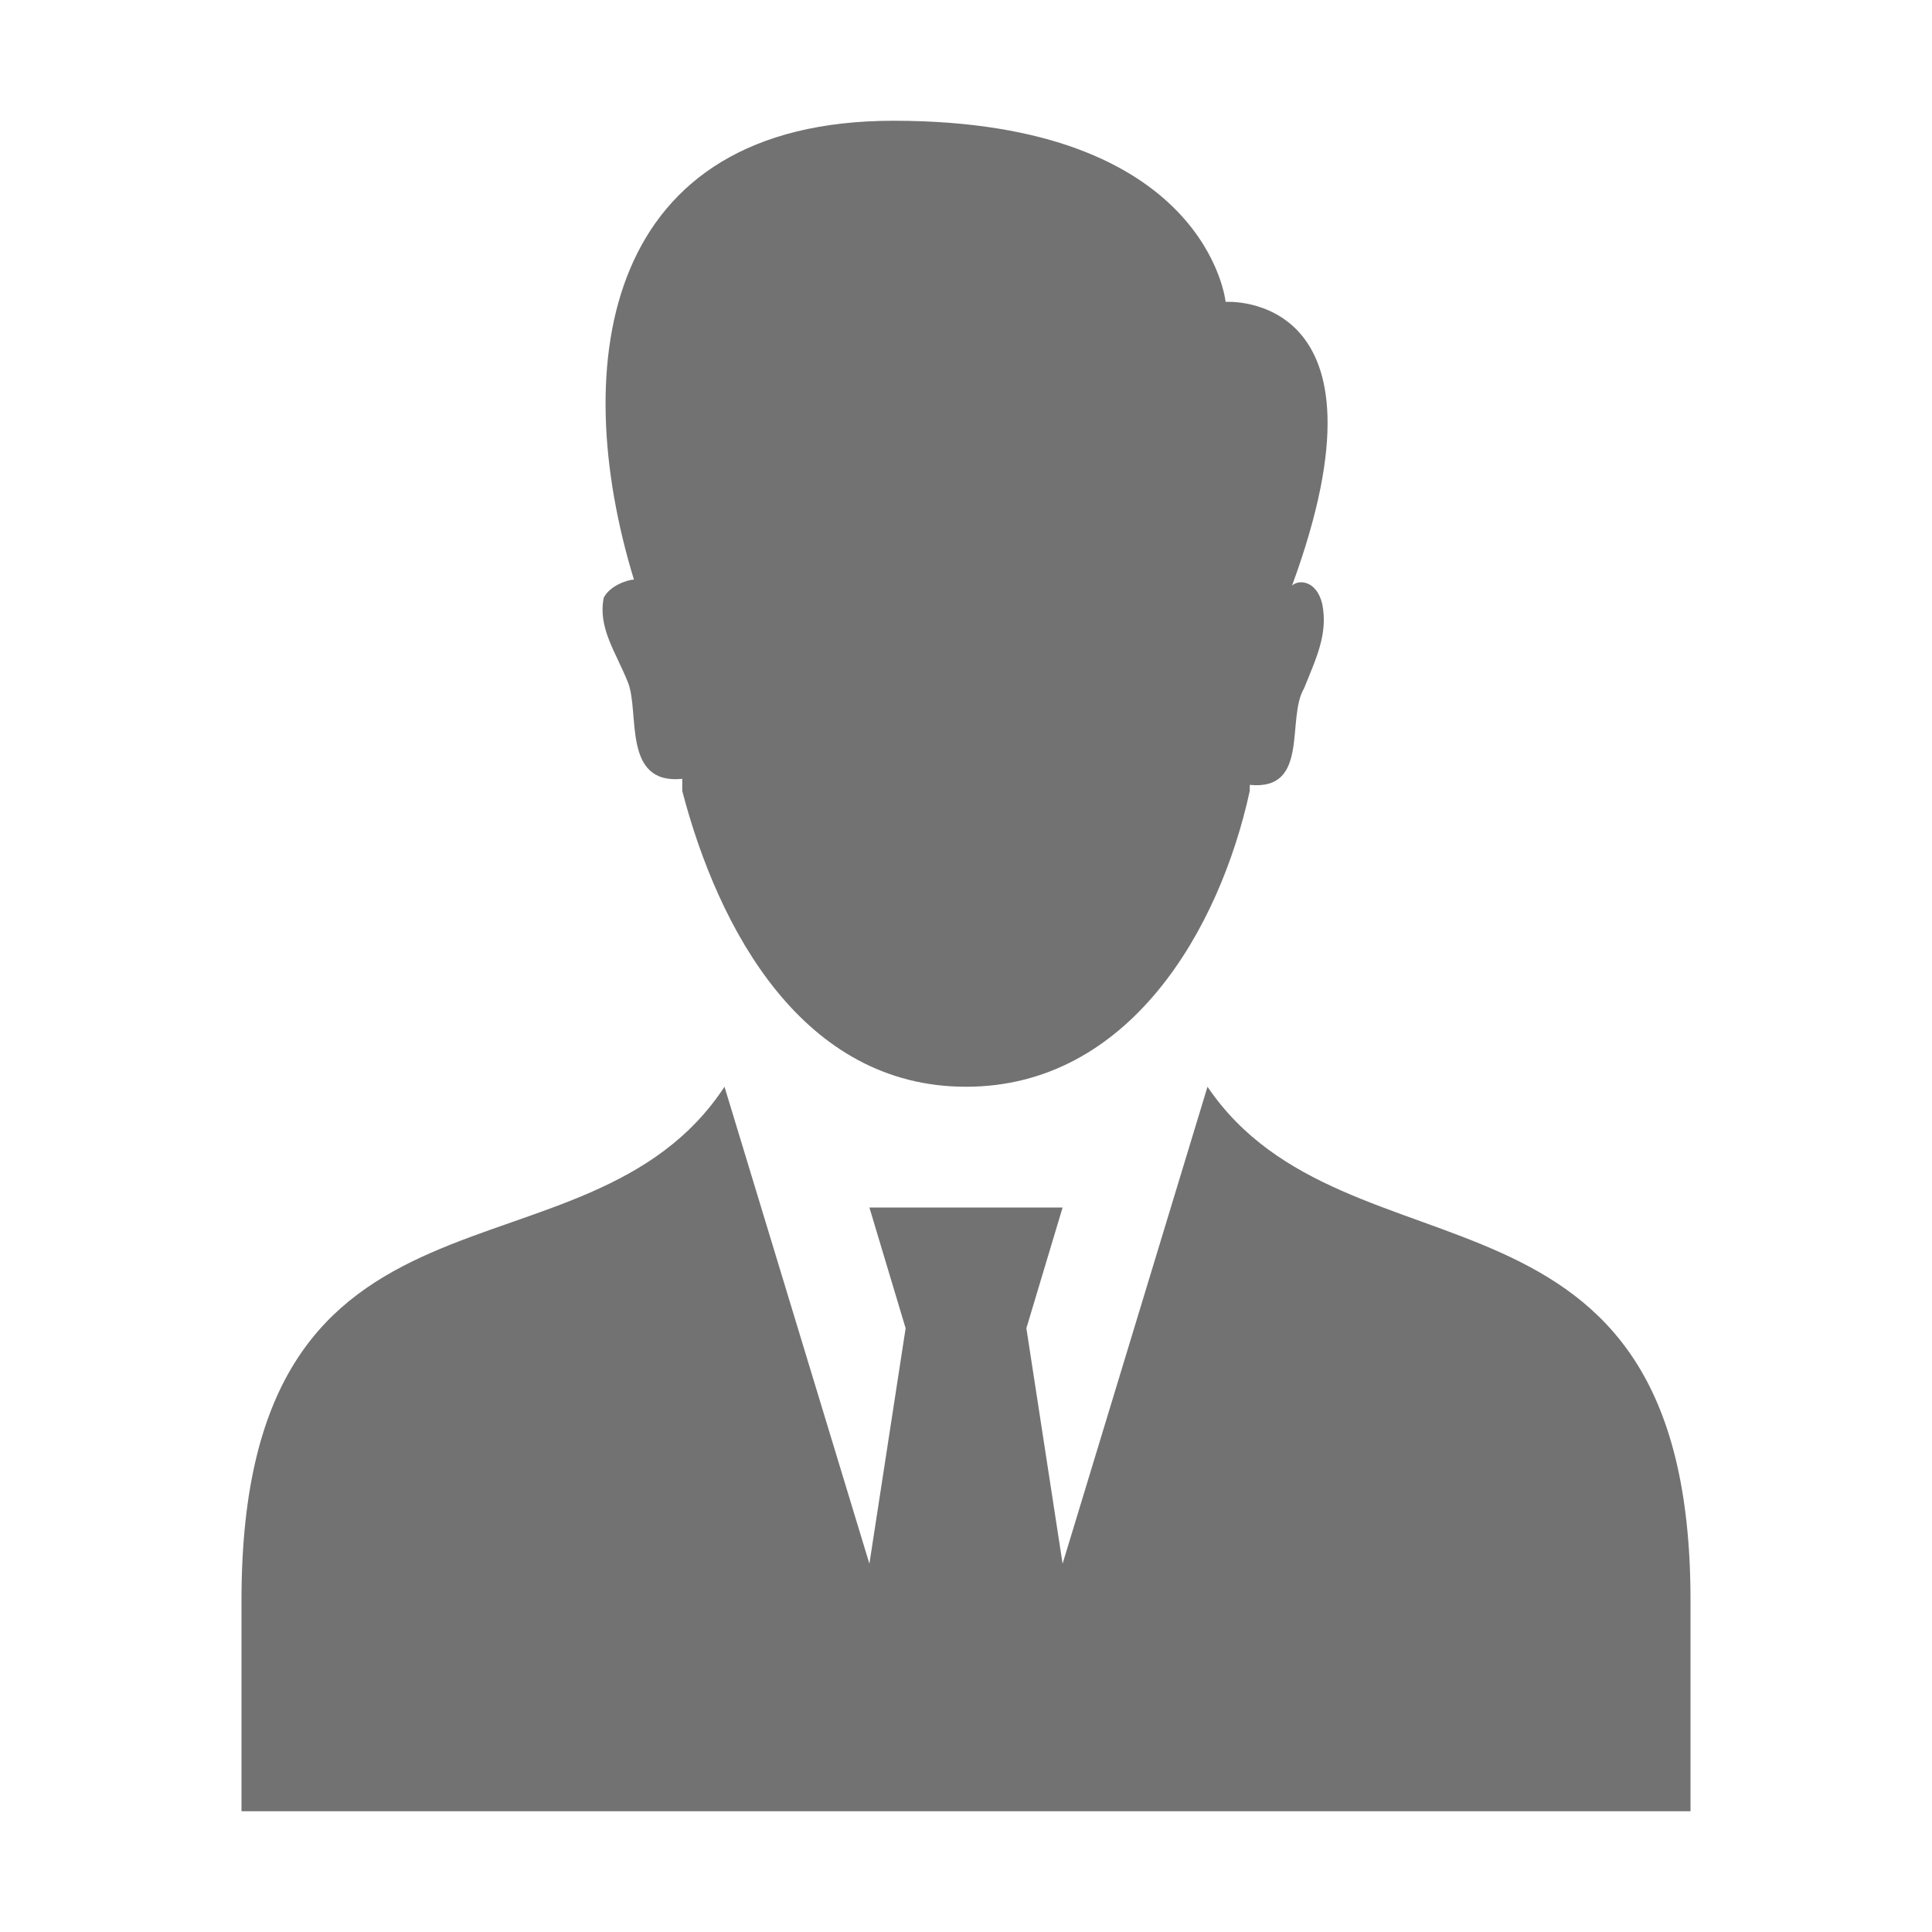 <svg xmlns="http://www.w3.org/2000/svg" xmlns:xlink="http://www.w3.org/1999/xlink" id="Layer_1" x="0" y="0" version="1.1" viewBox="0 0 32 32" xml:space="preserve" style="enable-background:new 0 0 32 32"><style type="text/css">.Black{fill:#727272}</style><path d="M10,9.9c-0.1,0.5,0.2,0.9,0.4,1.4s-0.1,1.7,0.9,1.6c0,0,0,0.1,0,0.2c0.6,2.3,2,4.9,4.7,4.9s4.2-2.6,4.7-4.9	V13c1,0.1,0.6-1.1,0.9-1.6c0.2-0.5,0.4-0.9,0.3-1.4c-0.1-0.4-0.4-0.4-0.5-0.3C23.2,4.8,20.3,5,20.3,5S20,2,14.8,2	C10,2,9.4,6,10.5,9.6C10.4,9.6,10.1,9.7,10,9.9z" class="Black"/><path d="M20,18l-2.4,7.9L17,22l0.6-2h-3.2l0.6,2l-0.6,3.9L12,18c-2.3,3.5-8,1-8,8.5V30h10h1h2h1h10v-3.5	C28,19.1,22.3,21.4,20,18z" class="Black"/></svg>